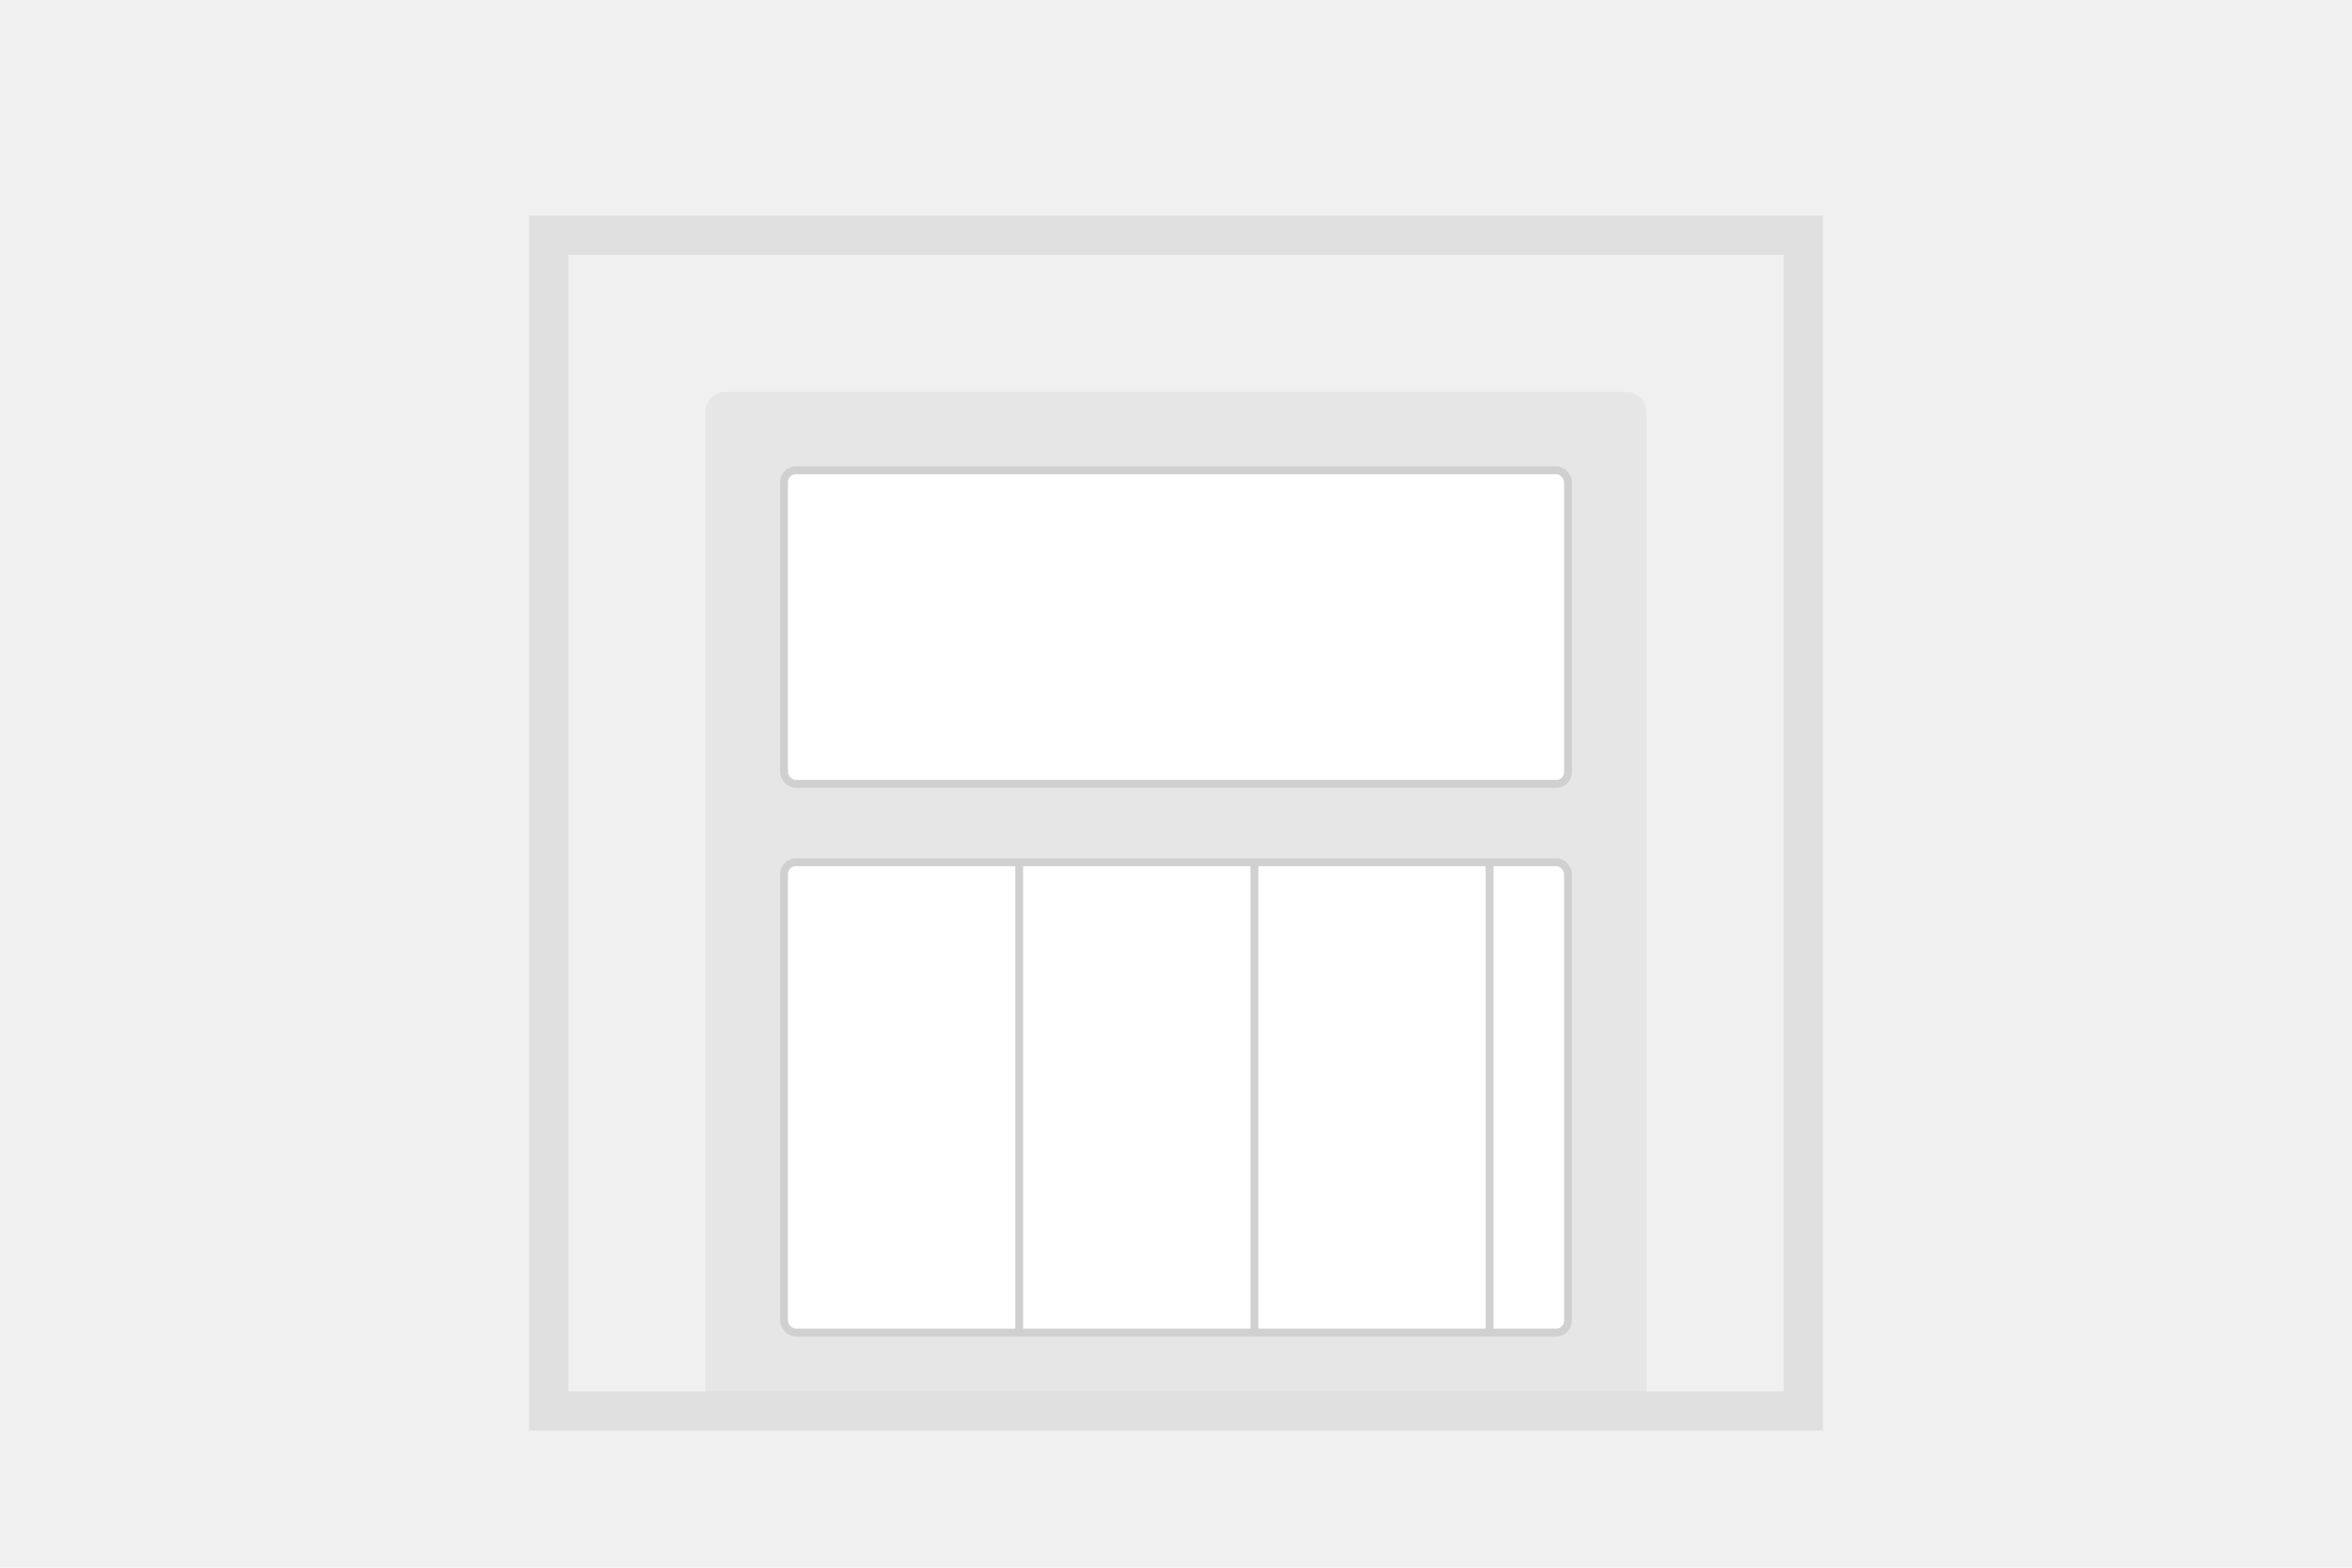 <svg xmlns="http://www.w3.org/2000/svg" width="600" height="400" viewBox="0 0 600 400">
  <rect width="600" height="400" fill="#f0f0f0"/>
  <rect x="180" y="100" width="240" height="260" fill="#e6e6e6" rx="5"/>
  <rect x="200" y="120" width="200" height="80" fill="#ffffff" rx="3" stroke="#d0d0d0" stroke-width="2"/>
  <rect x="200" y="220" width="200" height="120" fill="#ffffff" rx="3" stroke="#d0d0d0" stroke-width="2"/>
  <line x1="260" y1="220" x2="260" y2="340" stroke="#d0d0d0" stroke-width="2"/>
  <line x1="320" y1="220" x2="320" y2="340" stroke="#d0d0d0" stroke-width="2"/>
  <line x1="380" y1="220" x2="380" y2="340" stroke="#d0d0d0" stroke-width="2"/>
  <rect x="140" y="60" width="320" height="300" fill="none" stroke="#e0e0e0" stroke-width="10"/>
</svg>